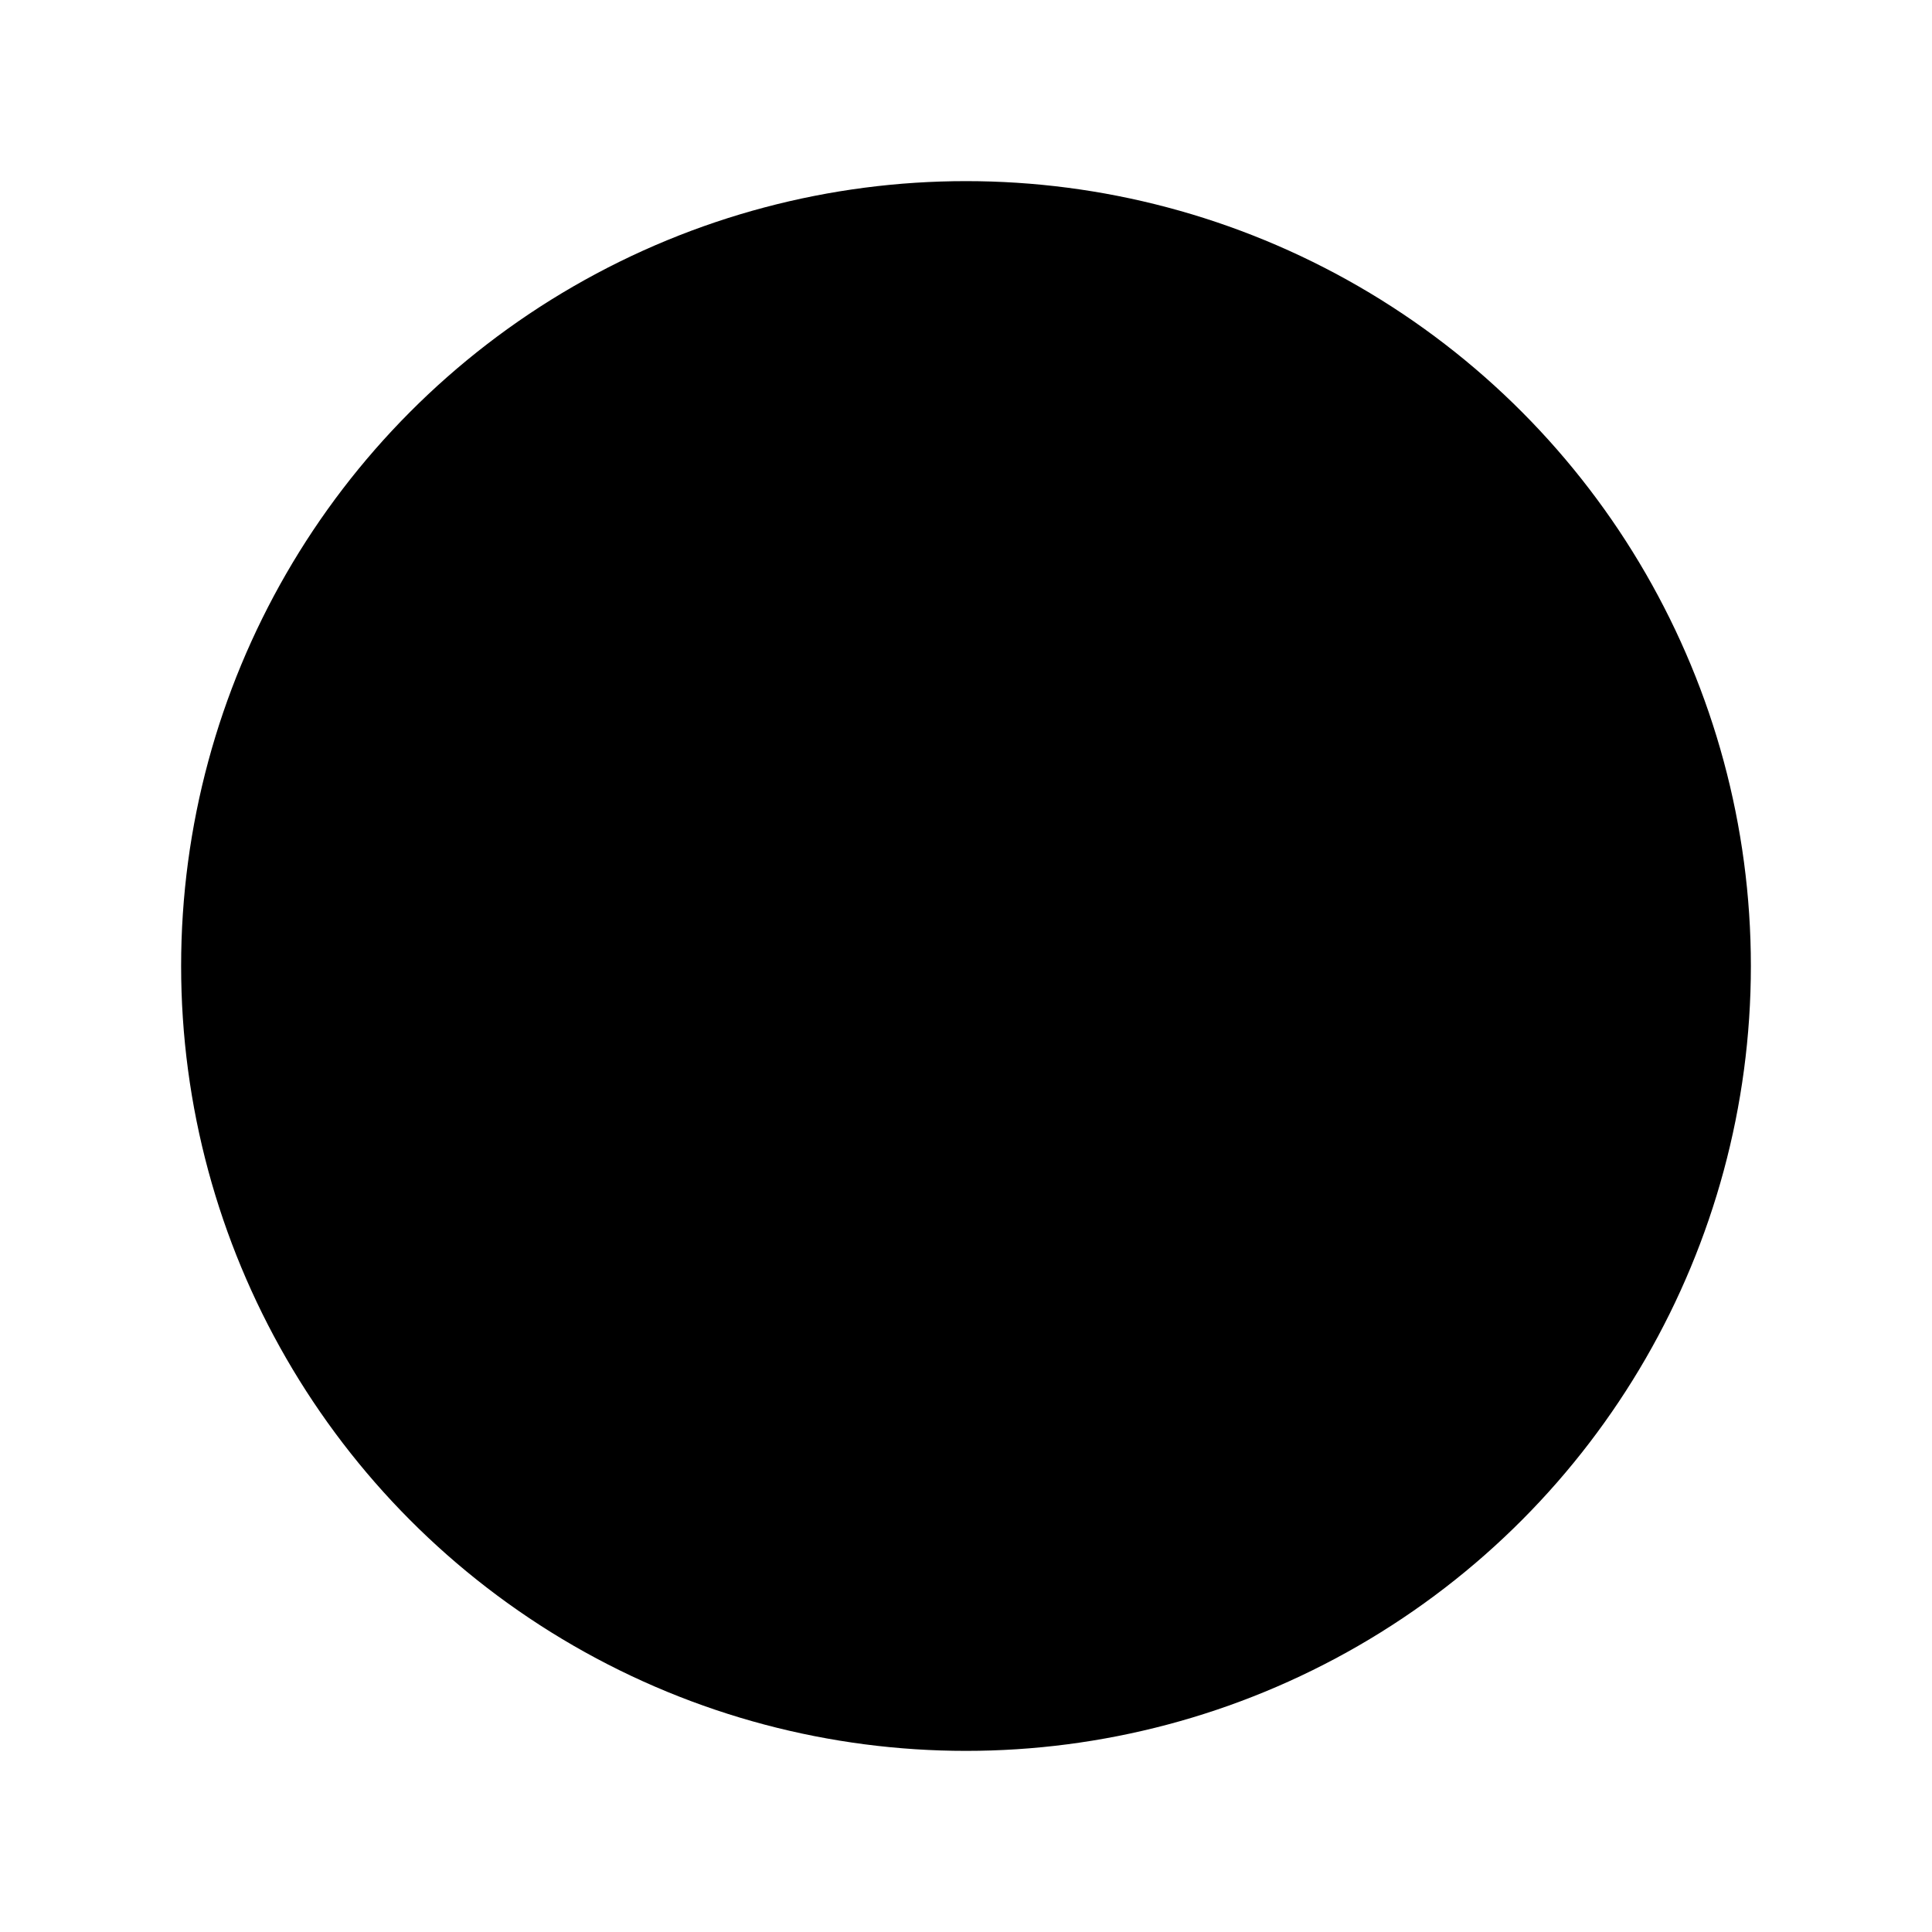 <svg xmlns="http://www.w3.org/2000/svg" width="24" height="24" viewBox="0 0 512 512">
    <circle cx="256" cy="256" r="192" style="stroke:currentColor;stroke-linecap:round;stroke-miterlimit:10;stroke-width:32px"/>
    <circle cx="256" cy="256" r="64" style="stroke:currentColor;stroke-miterlimit:10;stroke-width:32px"/>
    <line x1="224" y1="192" x2="171" y2="85" style="stroke:currentColor;stroke-linecap:round;stroke-miterlimit:10;stroke-width:32px"/>
    <line x1="288" y1="192" x2="341" y2="85" style="stroke:currentColor;stroke-linecap:round;stroke-miterlimit:10;stroke-width:32px"/>
    <line x1="327.55" y1="255.81" x2="446.96" y2="255.94" style="stroke:currentColor;stroke-linecap:round;stroke-miterlimit:10;stroke-width:32px"/>
    <line x1="299.09" y1="313.13" x2="371.34" y2="408.19" style="stroke:currentColor;stroke-linecap:round;stroke-miterlimit:10;stroke-width:32px"/>
    <line x1="184.45" y1="255.81" x2="65.04" y2="255.94" style="stroke:currentColor;stroke-linecap:round;stroke-miterlimit:10;stroke-width:32px"/>
    <line x1="212.91" y1="313.13" x2="140.66" y2="408.19" style="stroke:currentColor;stroke-linecap:round;stroke-miterlimit:10;stroke-width:32px"/>
</svg>
